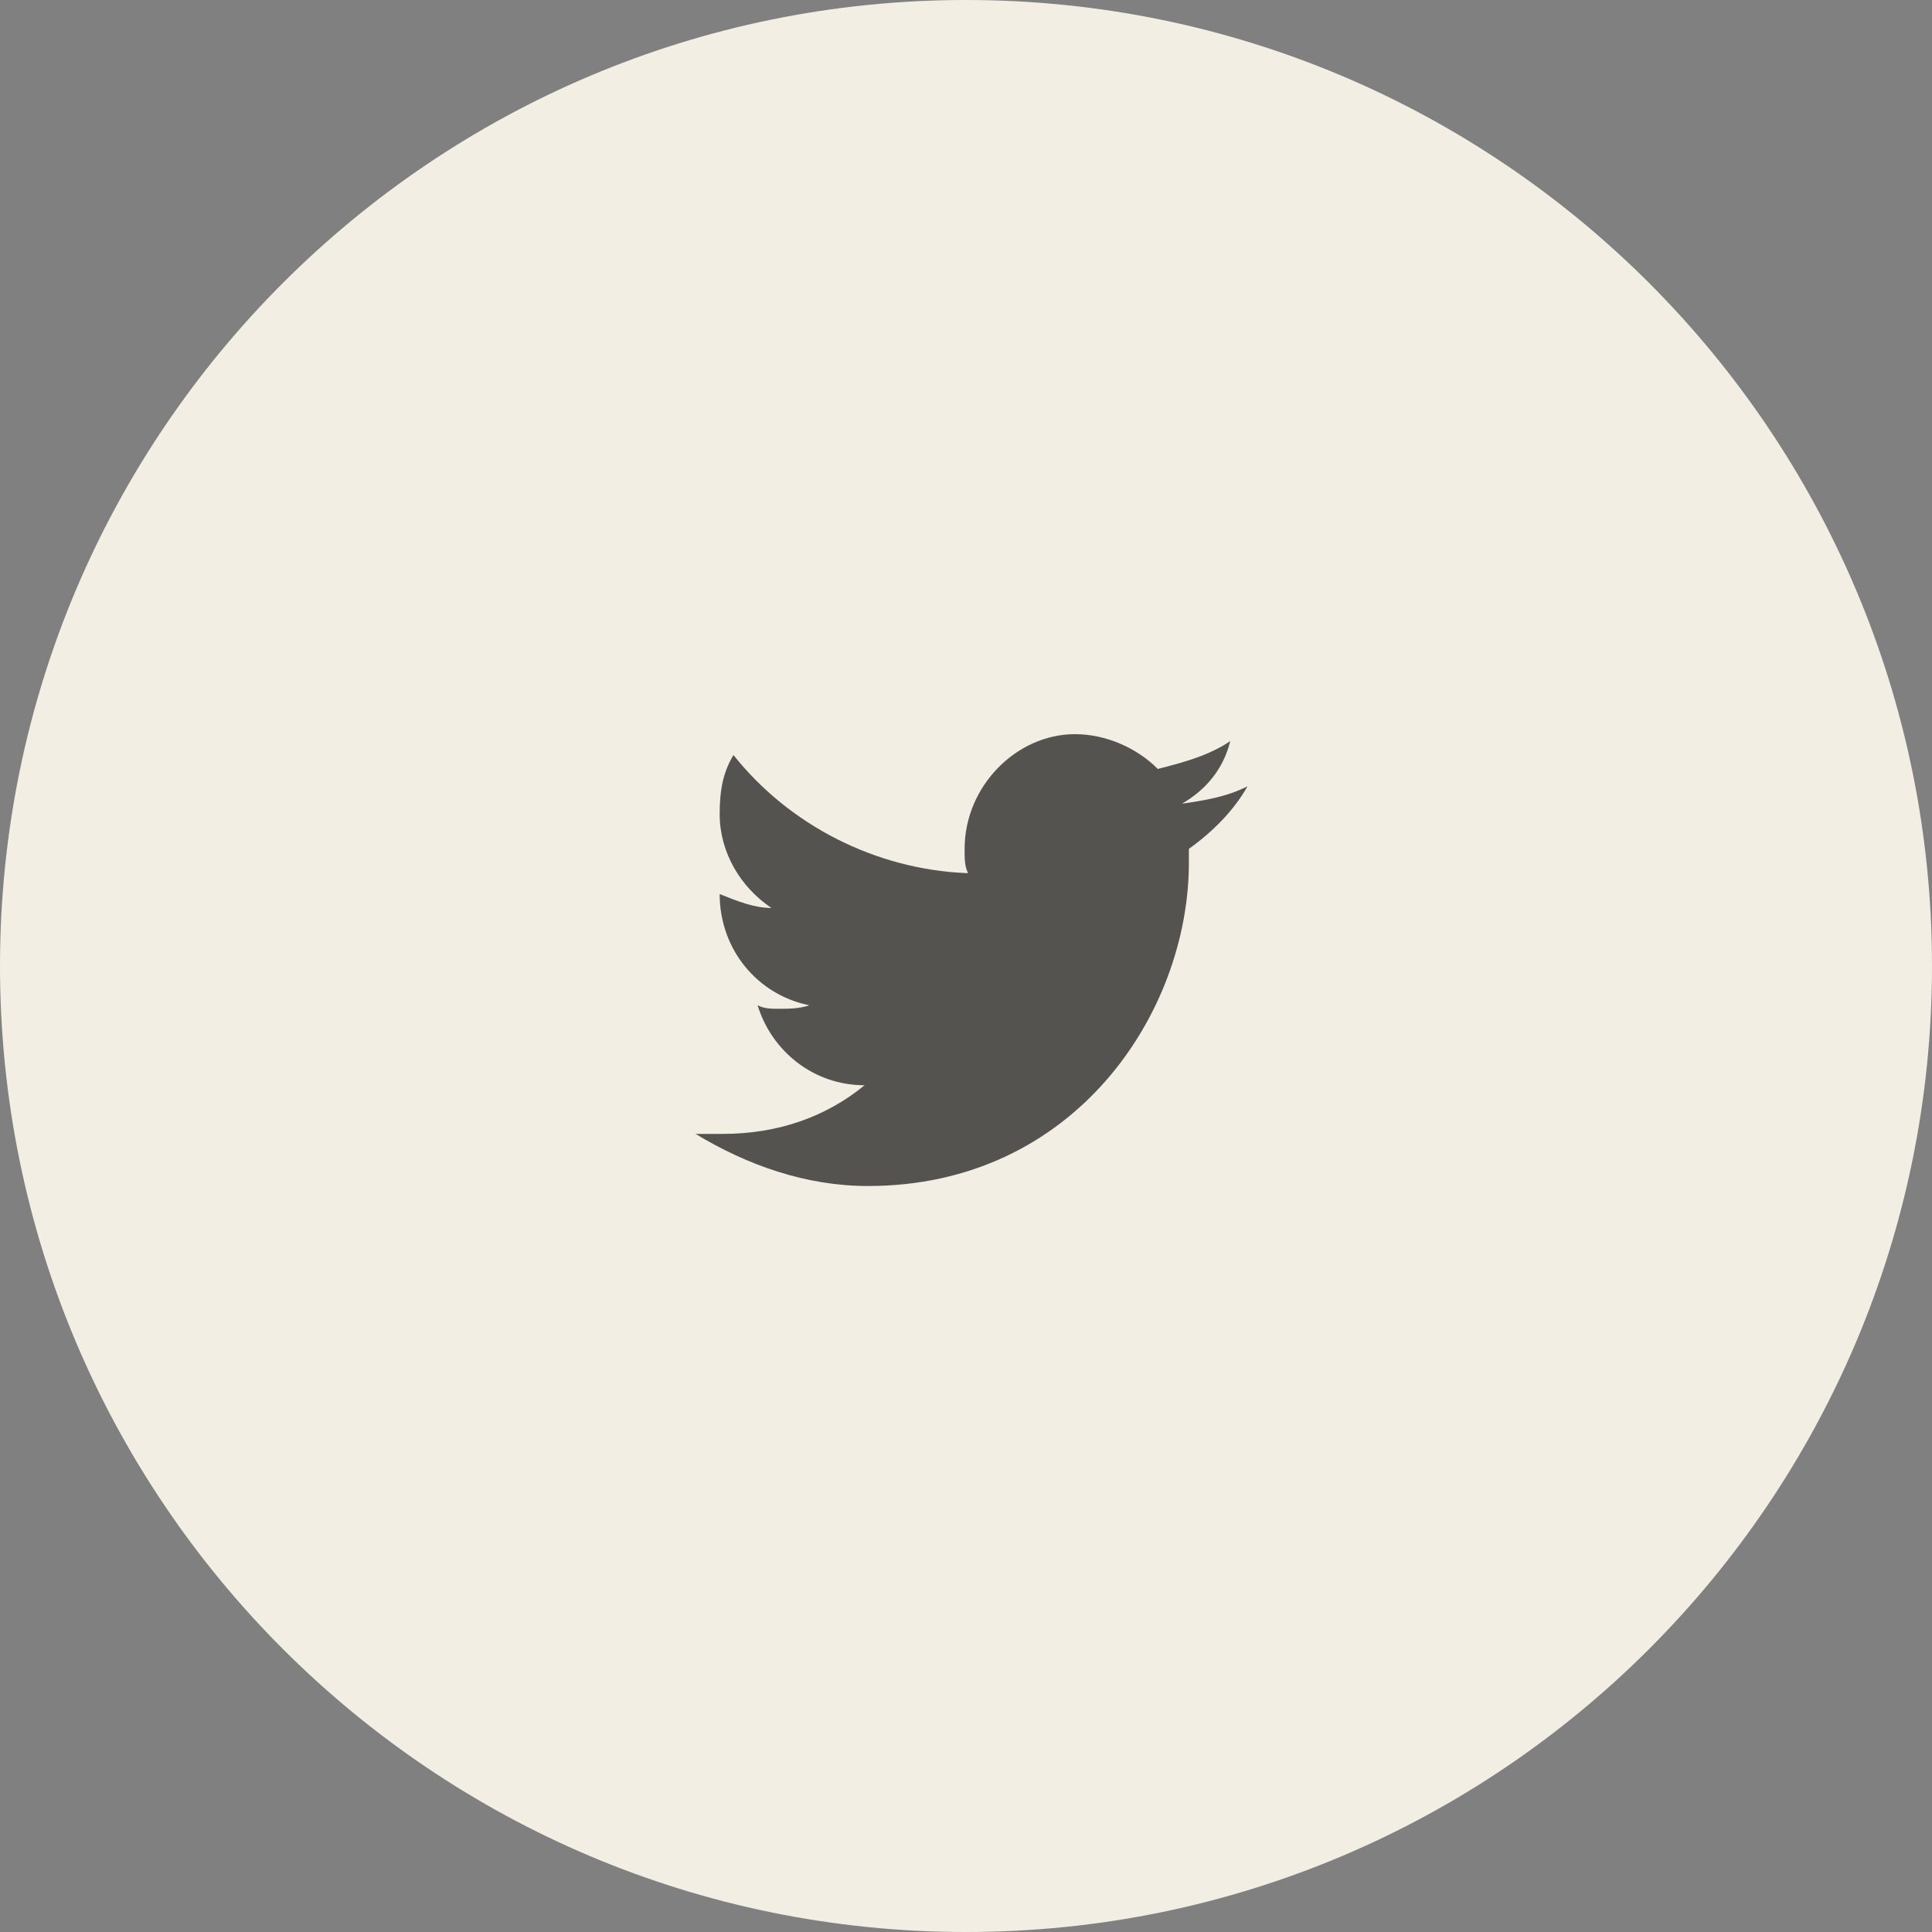 <svg width="50" height="50" viewBox="0 0 50 50" fill="none" xmlns="http://www.w3.org/2000/svg">
<rect x="0" y="0" width="50" height="50" fill="#808080" stroke="none"/>
<g id="Group 12">
<path id="Oval Copy" d="M25 50C38.807 50 50 38.807 50 25C50 11.193 38.807 0 25 0C11.193 0 0 11.193 0 25C0 38.807 11.193 50 25 50Z" fill="#F3EEE4"/>
<g id="logo-twitter">
<path id="Shape" opacity="0.7" d="M32.286 20.349C31.75 20.619 31.214 20.709 30.589 20.799C31.214 20.439 31.661 19.9 31.839 19.18C31.304 19.54 30.679 19.72 29.964 19.9C29.429 19.36 28.625 19 27.821 19C26.304 19 24.964 20.349 24.964 21.969C24.964 22.238 24.964 22.418 25.054 22.598C22.643 22.508 20.411 21.339 18.982 19.54C18.714 19.989 18.625 20.439 18.625 21.069C18.625 22.058 19.161 22.958 19.964 23.498C19.518 23.498 19.071 23.318 18.625 23.138C18.625 24.577 19.607 25.747 20.946 26.017C20.679 26.107 20.411 26.107 20.143 26.107C19.964 26.107 19.786 26.107 19.607 26.017C19.964 27.186 21.036 28.086 22.375 28.086C21.393 28.895 20.143 29.345 18.714 29.345C18.446 29.345 18.268 29.345 18 29.345C19.339 30.155 20.857 30.694 22.464 30.694C27.821 30.694 30.768 26.197 30.768 22.328C30.768 22.238 30.768 22.058 30.768 21.969C31.393 21.519 31.929 20.979 32.286 20.349Z" fill="#121212"/>
</g>
</g>
</svg>

